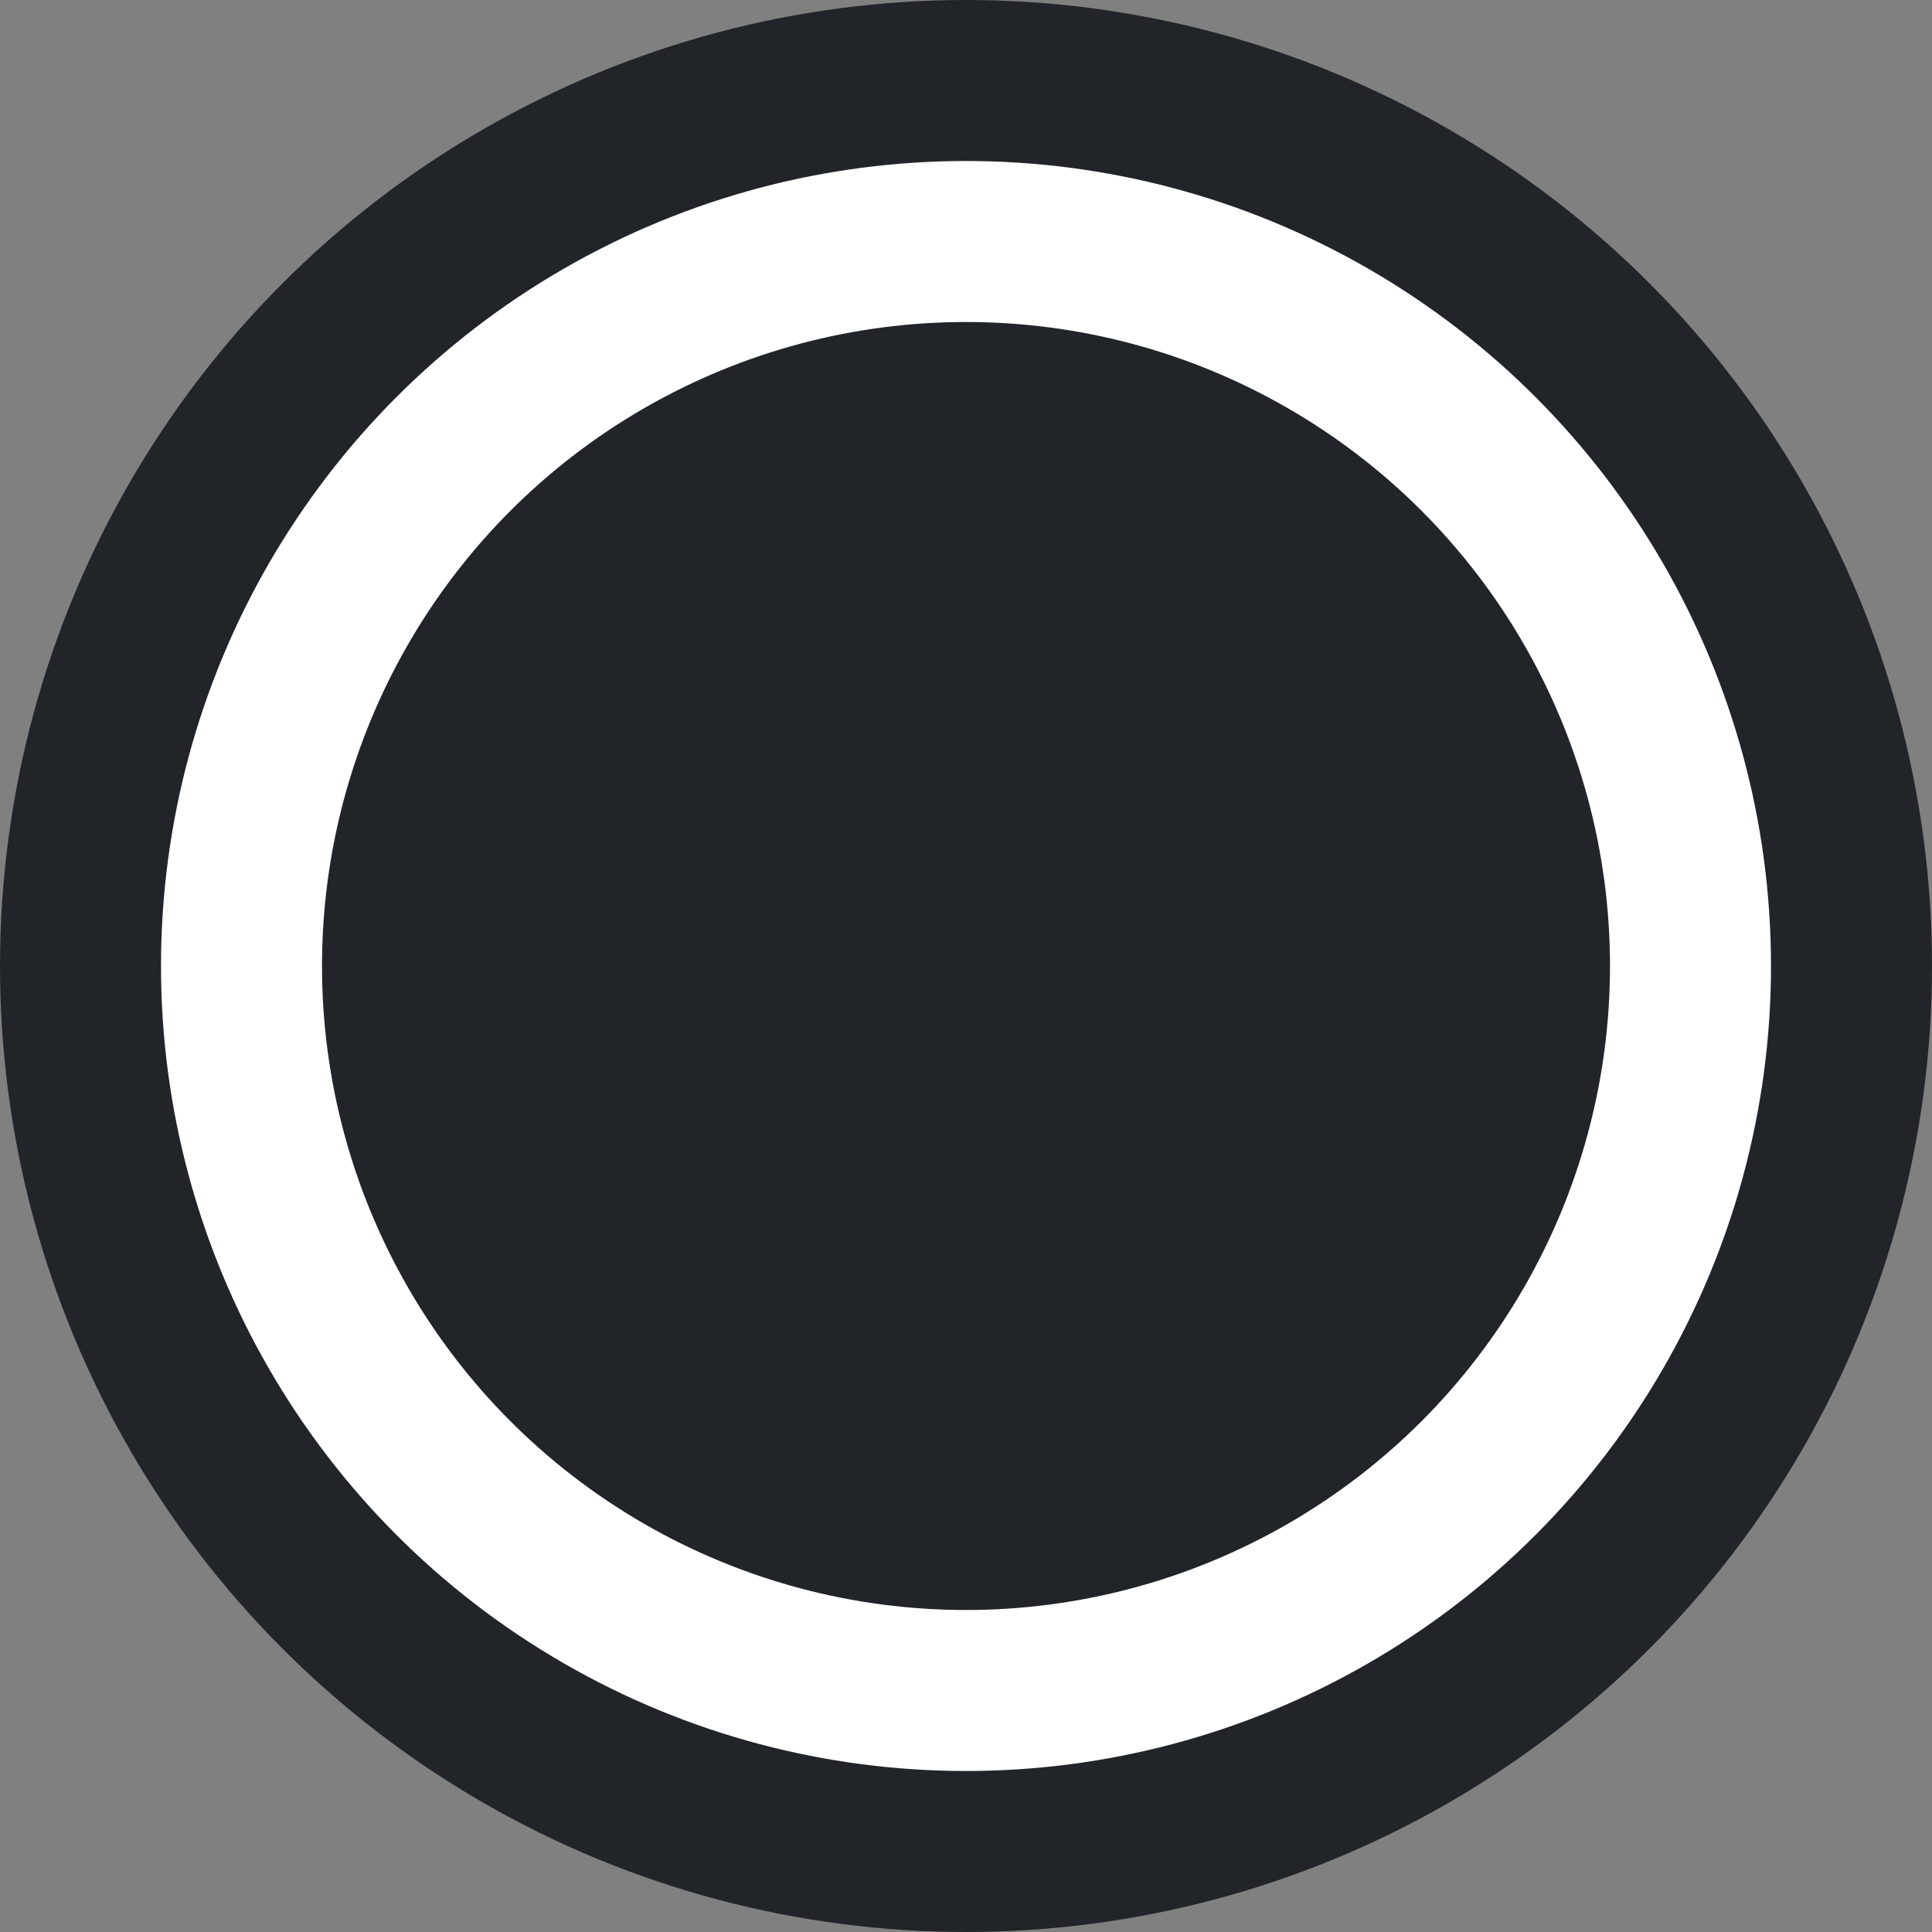 <svg width="24" height="24" viewBox="0 0 24 24" fill="none" xmlns="http://www.w3.org/2000/svg">
<rect x="0" y="0" width="24" height="24" fill="#808080" stroke="none"/>
<circle cx="12" cy="12" r="12" fill="#212529"/>
<circle cx="12" cy="12" r="10" fill="white"/>
<circle cx="12" cy="12" r="8" fill="#212529"/>
</svg>
